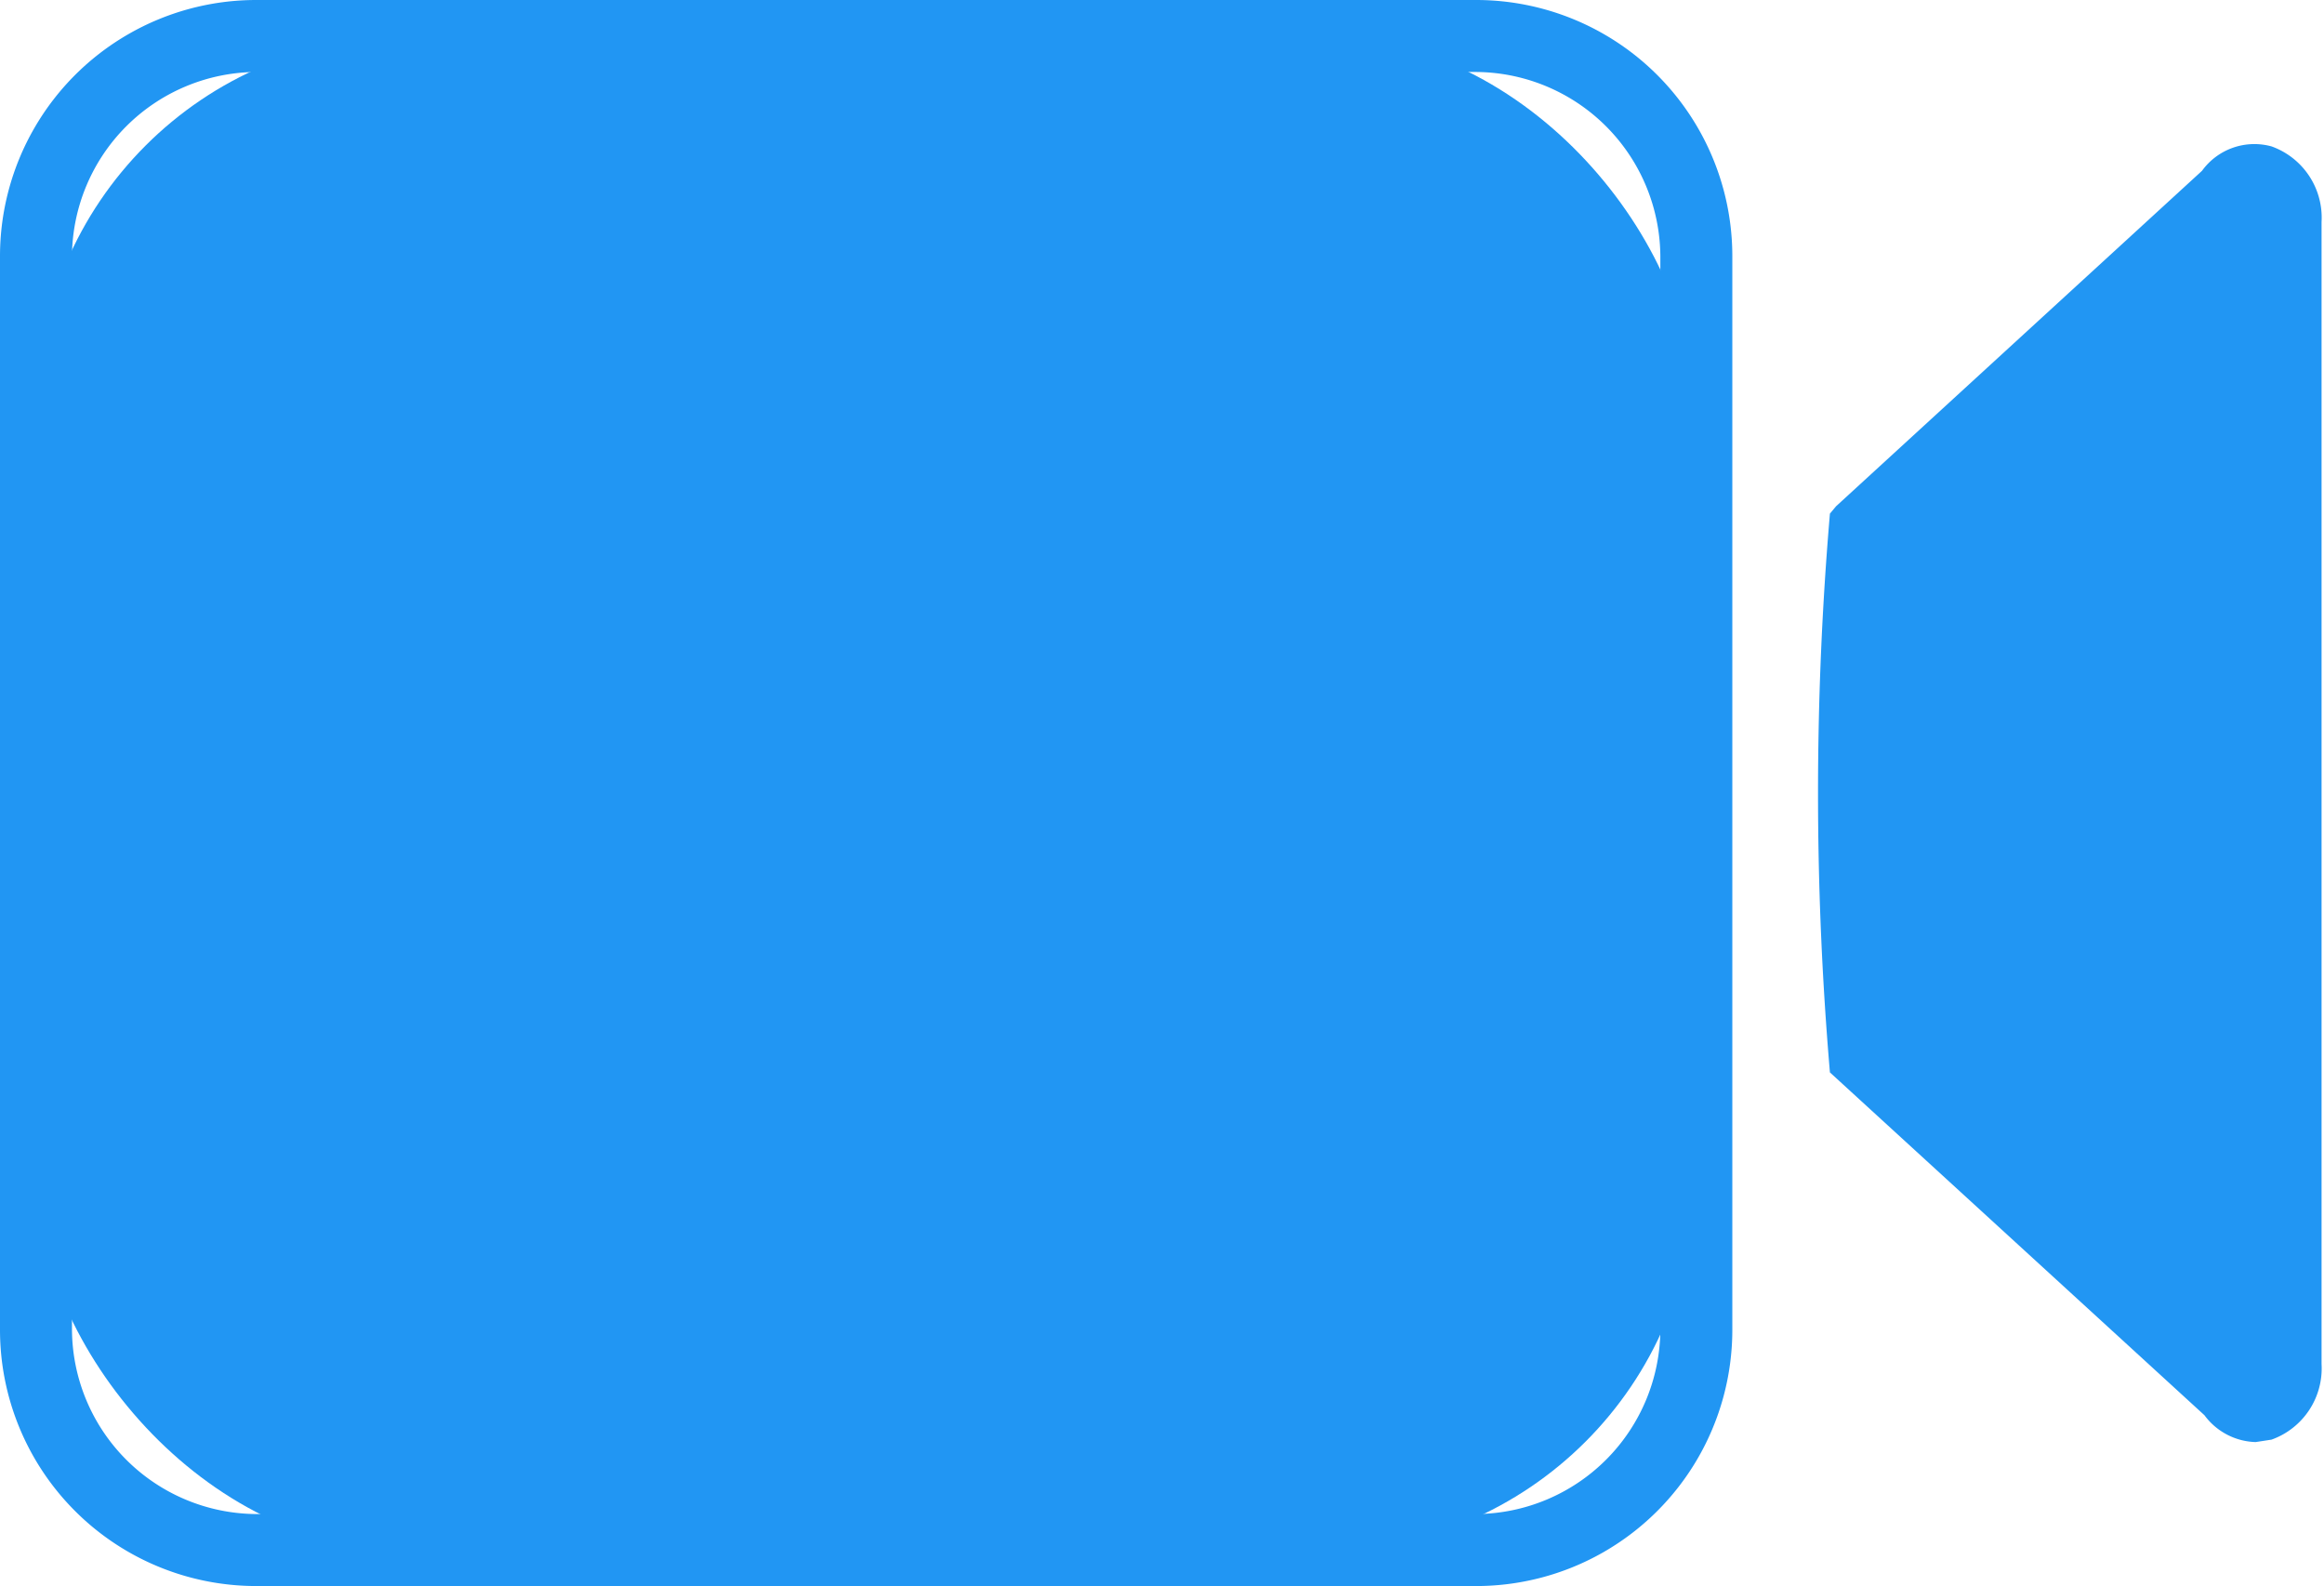 <svg xmlns="http://www.w3.org/2000/svg" viewBox="0 0 19.05 13"><rect x="0.3" y="0.3" width="13.59" height="12.41" rx="3.05" fill="#2196f3"/><path d="M12.08,13H2.1A2.1,2.1,0,0,1,0,10.9V2.1A2.1,2.1,0,0,1,2.1,0h10a2.1,2.1,0,0,1,2.1,2.1v8.8A2.1,2.1,0,0,1,12.08,13ZM2.1.59A1.52,1.52,0,0,0,.59,2.1v8.8A1.52,1.52,0,0,0,2.1,12.41h10a1.52,1.52,0,0,0,1.51-1.51V2.1A1.52,1.52,0,0,0,12.08.59Z" fill="#2196f3"/><path d="M15.27,8.63l3,2.77c.15.24.46.1.46-.22V1.82c0-.32-.31-.46-.46-.22l-3,2.77A37.84,37.84,0,0,0,15.27,8.63Z" fill="#2196f3"/><path d="M18.49,11.82a.54.54,0,0,1-.42-.22L15,8.79a26.94,26.94,0,0,1,0-4.58l.05-.06,3-2.75a.53.53,0,0,1,.57-.2.62.62,0,0,1,.41.62v9.36a.62.62,0,0,1-.41.62ZM15.55,8.48l2.91,2.67V1.85L15.55,4.52C15.49,5.07,15.49,7.93,15.55,8.48Z" fill="#2196f3"/></svg>